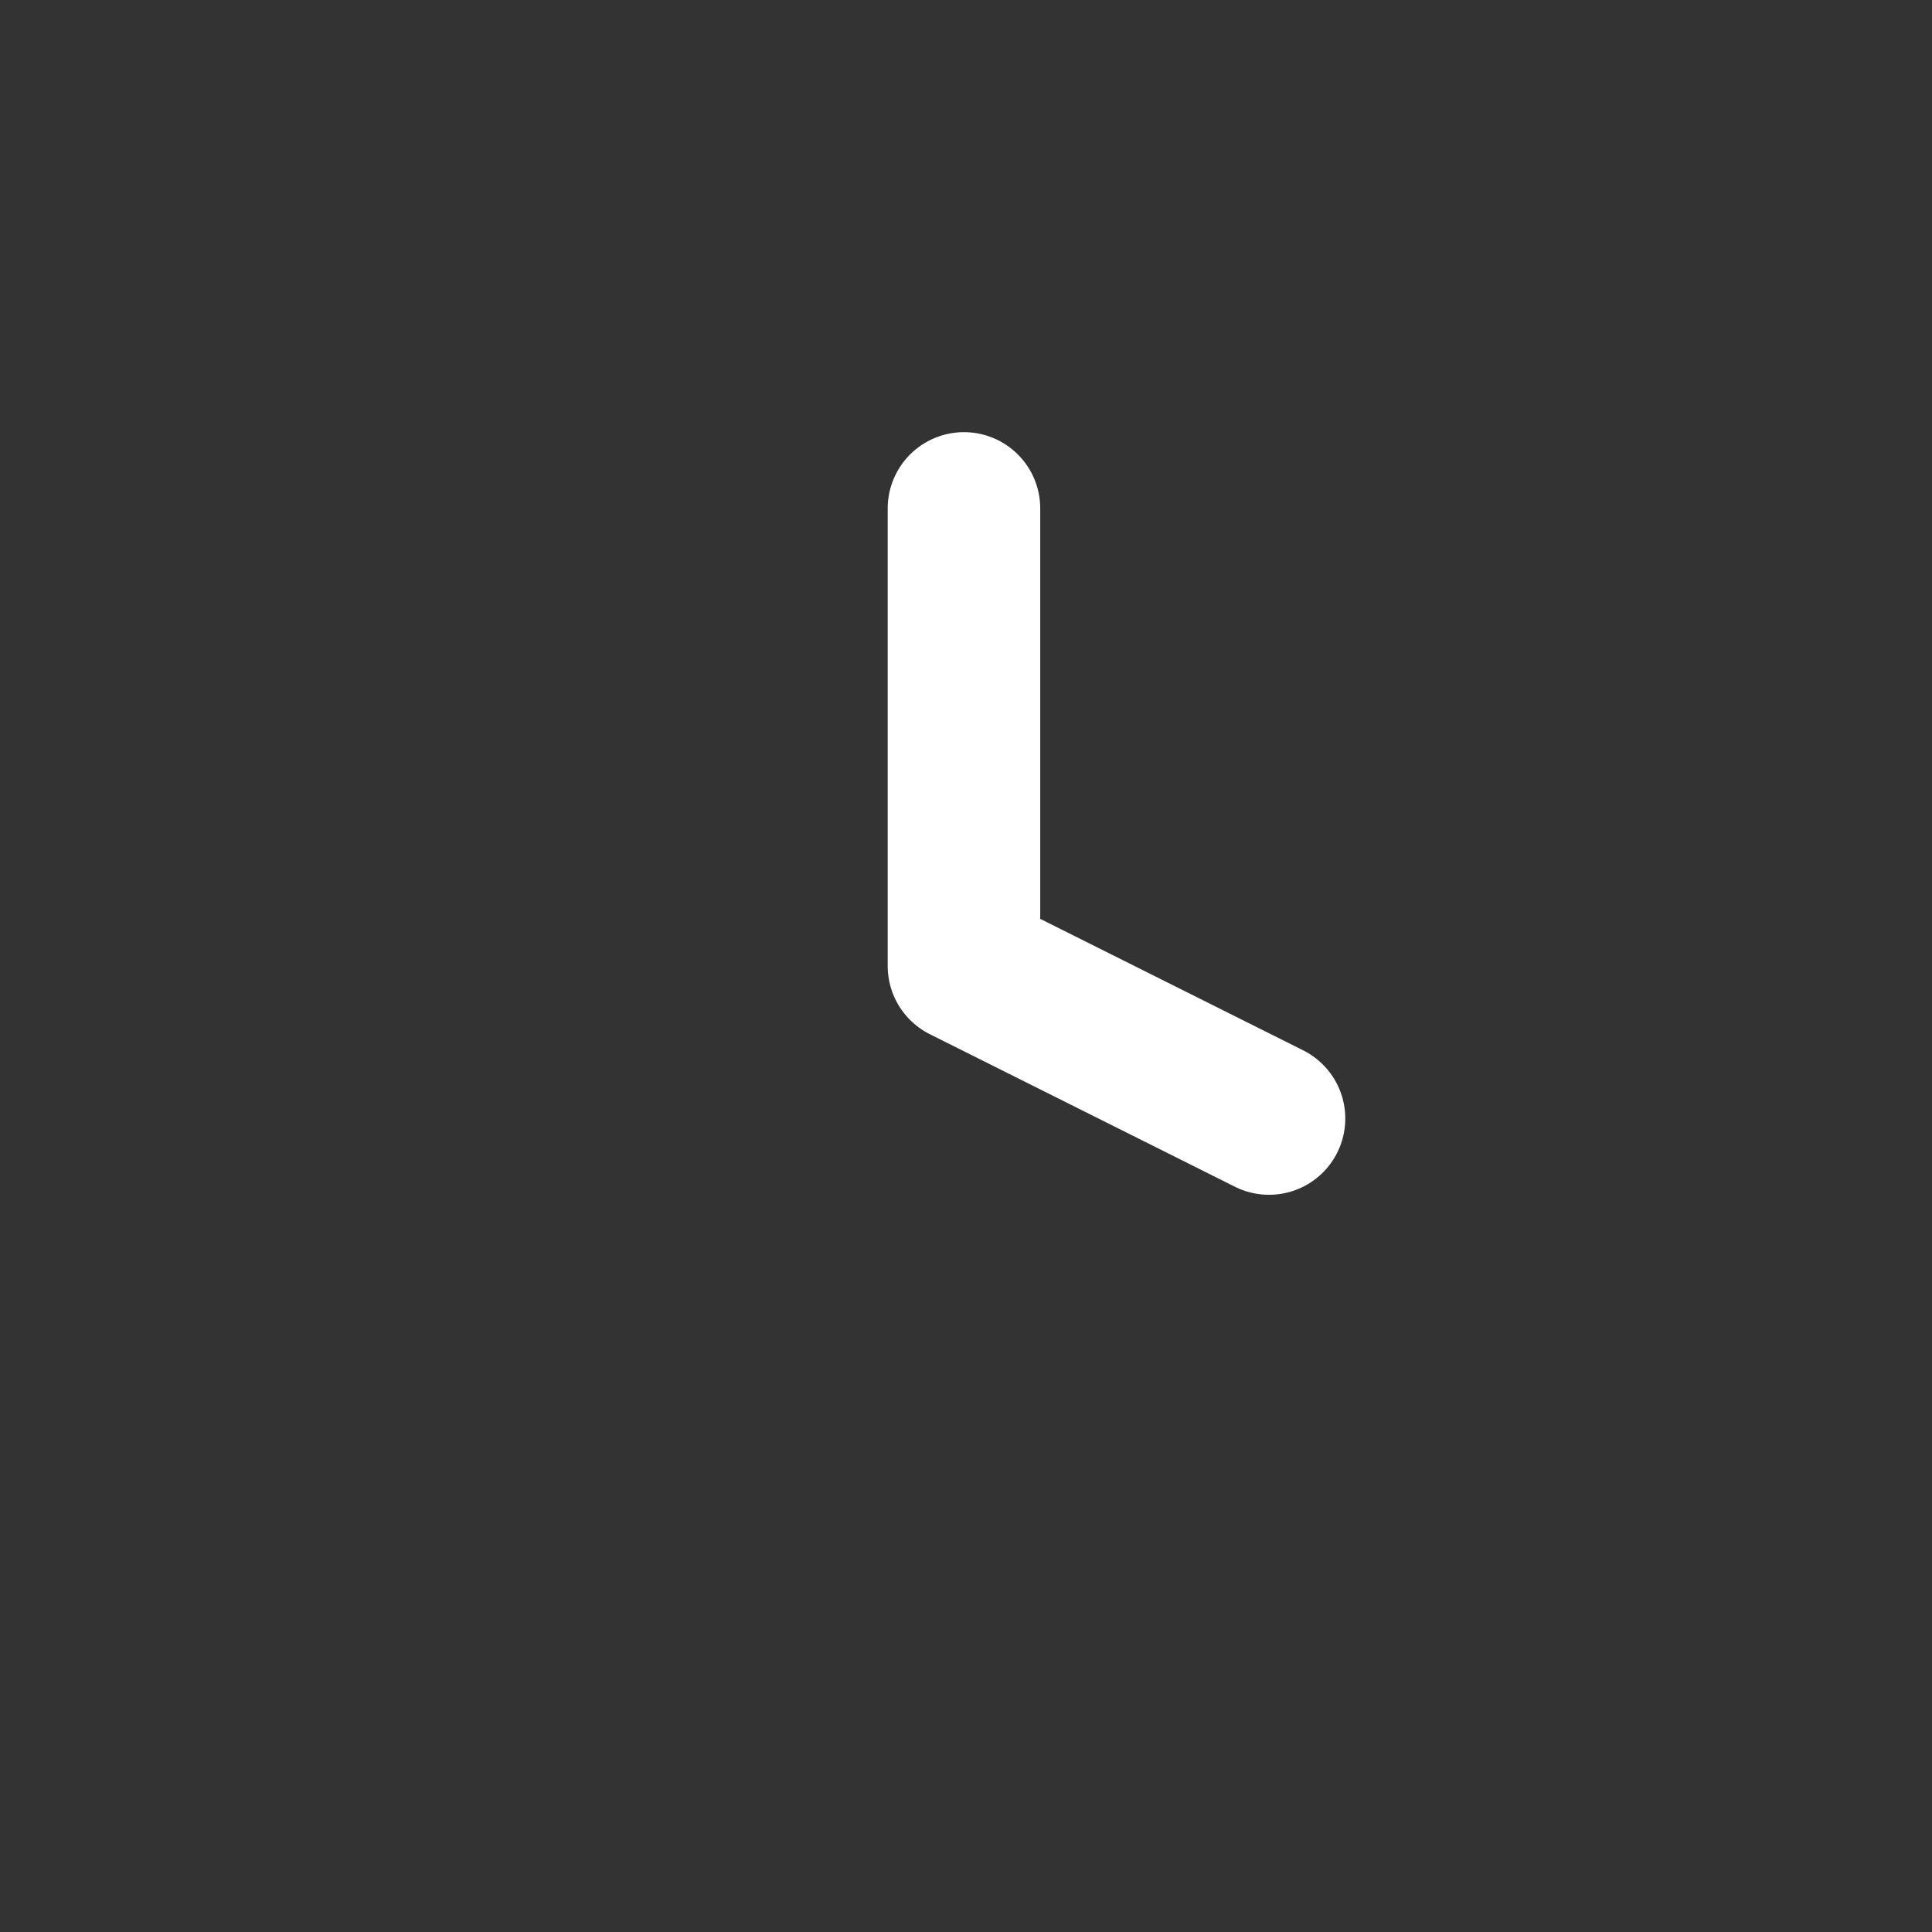 <svg width="19" height="19" viewBox="0 0 19 19" fill="none" xmlns="http://www.w3.org/2000/svg">
<rect x="0" y="0" width="19" height="19" fill="#333333" stroke="none"/>
<path d="M9.48 17C13.623 17 16.98 13.642 16.98 9.5C16.98 5.358 13.623 2 9.48 2C5.338 2 1.98 5.358 1.98 9.5C1.98 13.642 5.338 17 9.48 17Z"/>
<path d="M9.48 5V9.5L12.48 11" stroke="white" stroke-width="1.5" stroke-linecap="round" stroke-linejoin="round"/>
</svg>
